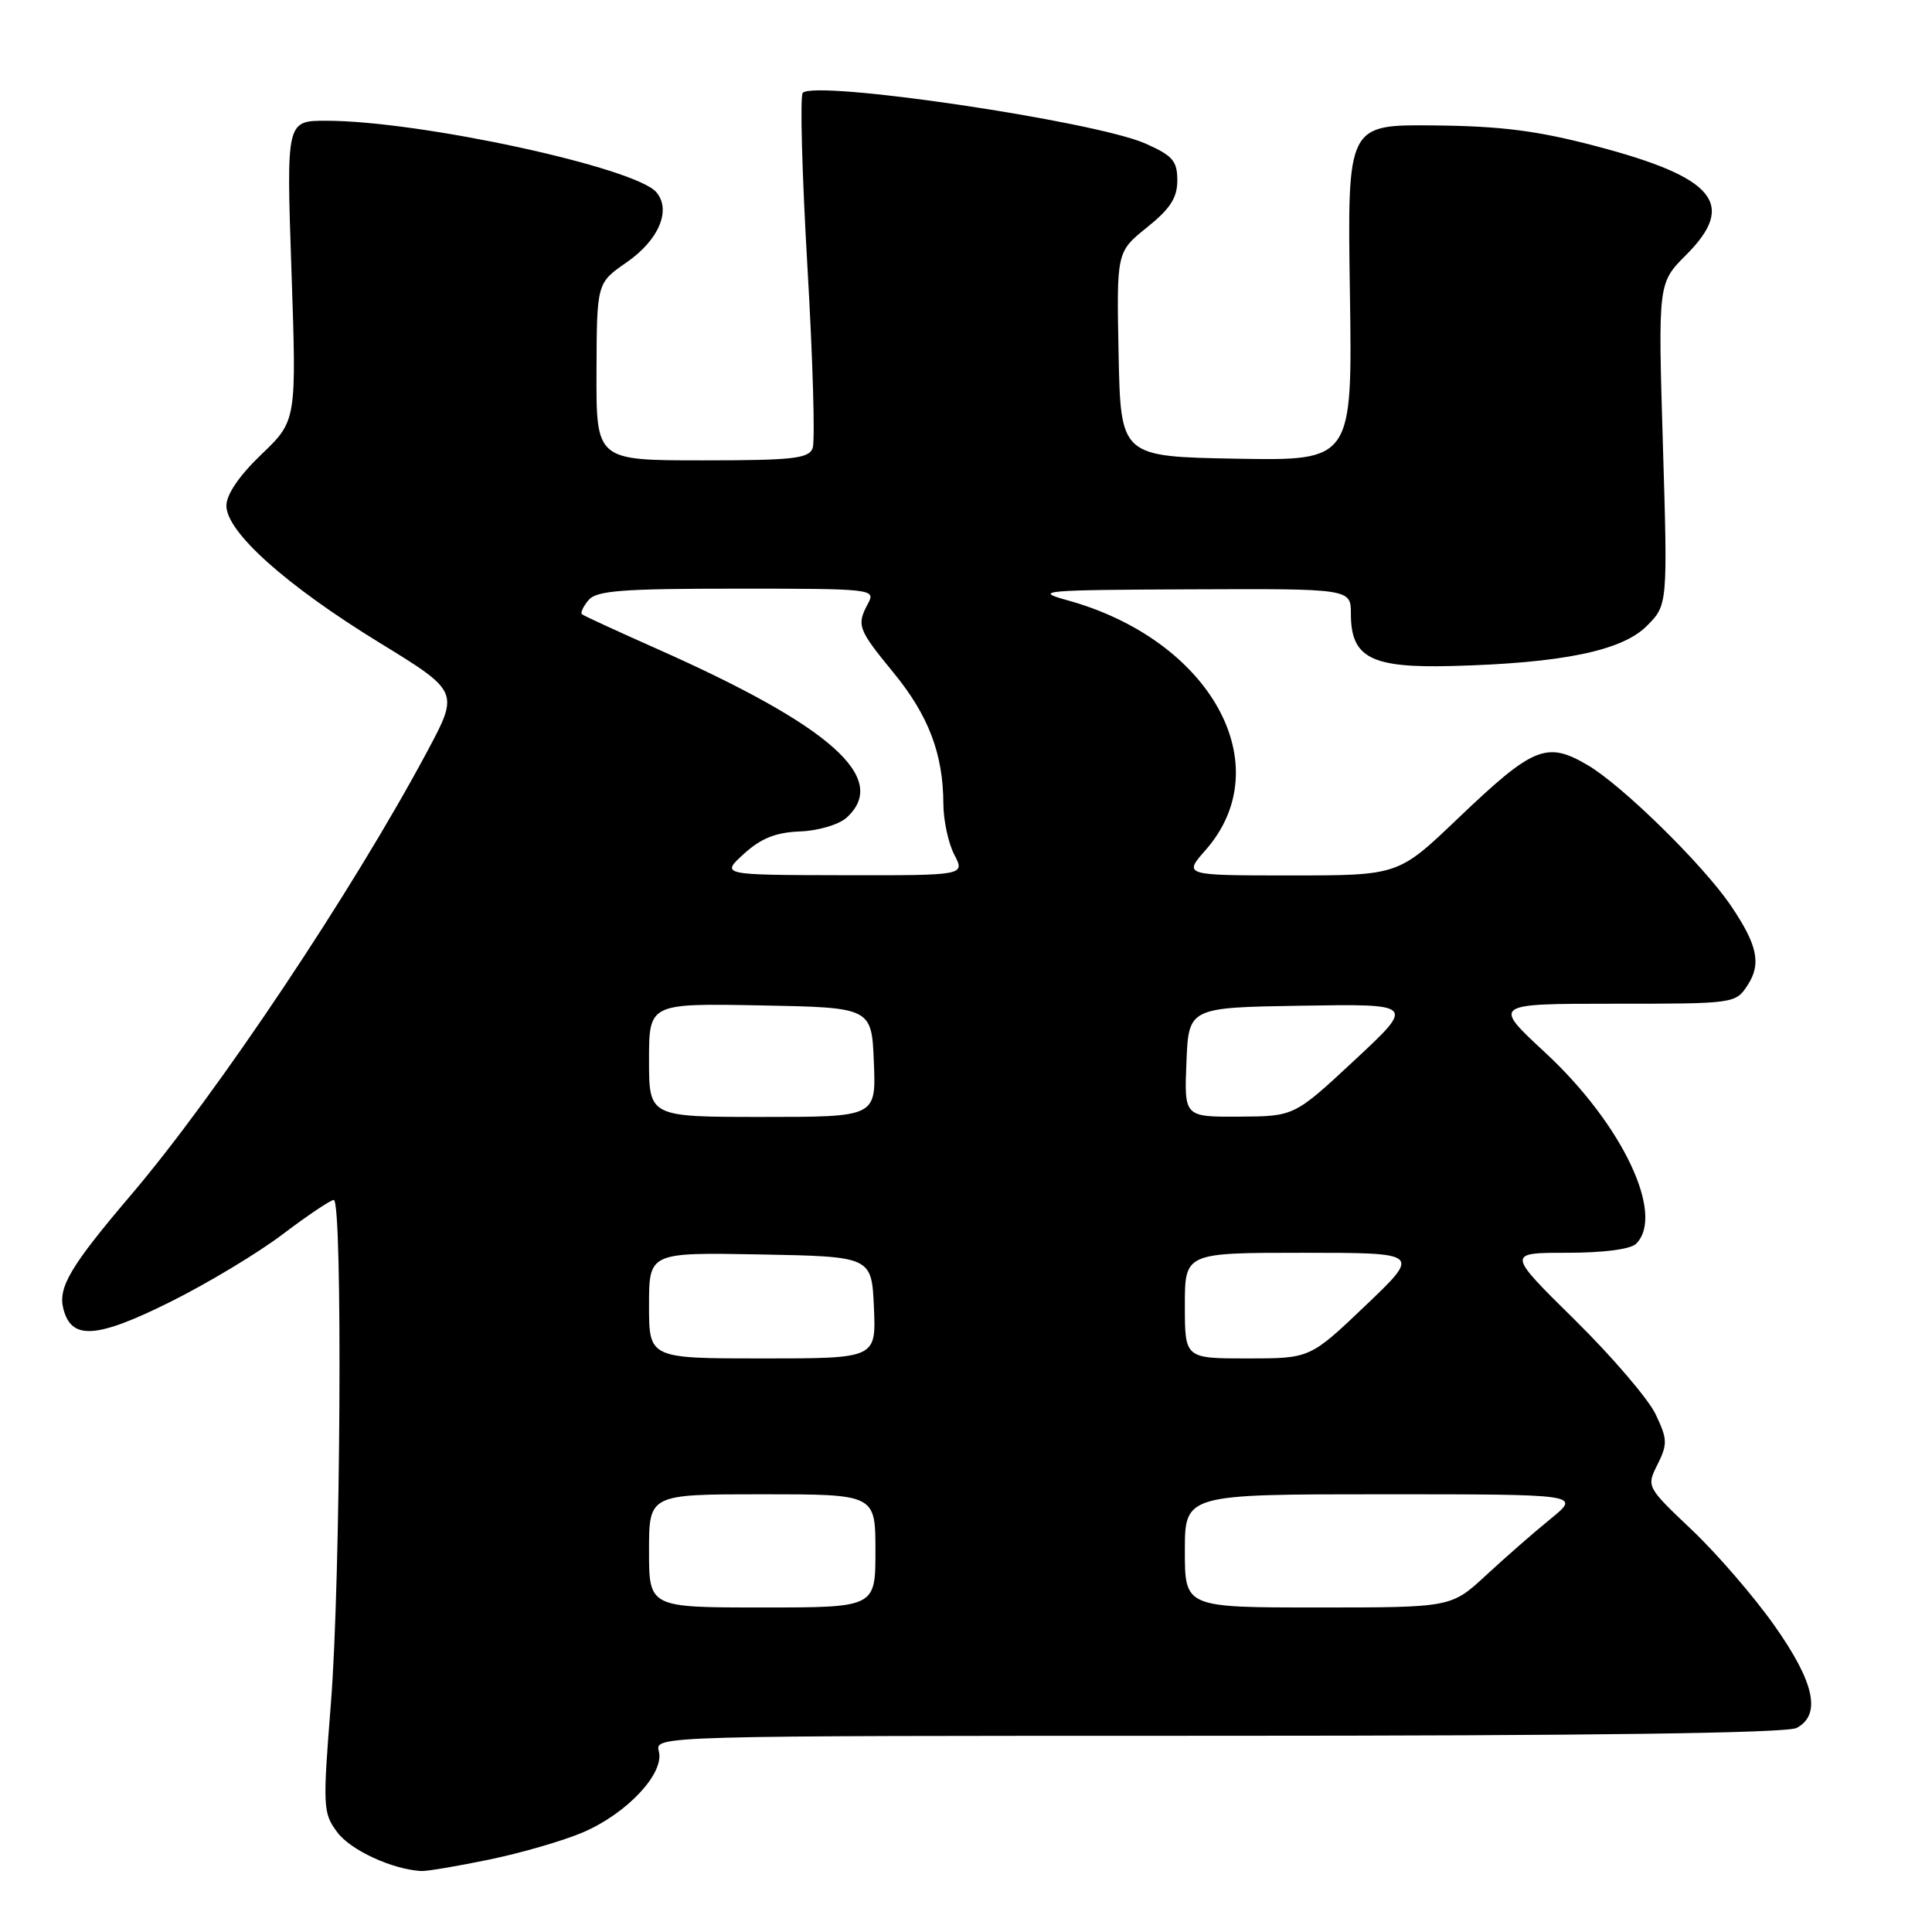 <?xml version="1.0" encoding="UTF-8" standalone="no"?>
<!DOCTYPE svg PUBLIC "-//W3C//DTD SVG 1.1//EN" "http://www.w3.org/Graphics/SVG/1.1/DTD/svg11.dtd" >
<svg xmlns="http://www.w3.org/2000/svg" xmlns:xlink="http://www.w3.org/1999/xlink" version="1.1" viewBox="0 0 256 256">
 <g >
 <path fill="currentColor"
d=" M 64.79 246.41 C 69.03 245.54 74.64 243.91 77.26 242.79 C 83.09 240.29 88.07 234.97 87.30 232.06 C 86.77 230.00 86.77 230.00 161.45 230.00 C 211.02 230.00 236.78 229.65 238.07 228.96 C 241.36 227.20 240.44 222.93 235.13 215.41 C 232.45 211.61 227.54 205.91 224.21 202.75 C 218.16 197.01 218.15 197.00 219.64 194.03 C 220.97 191.35 220.95 190.69 219.38 187.40 C 218.43 185.39 213.60 179.75 208.65 174.87 C 199.65 166.00 199.65 166.00 207.63 166.00 C 212.49 166.00 216.07 165.53 216.80 164.80 C 220.67 160.93 214.92 148.89 204.70 139.43 C 197.76 133.00 197.76 133.00 213.86 133.00 C 229.84 133.00 229.97 132.98 231.56 130.55 C 233.41 127.73 232.89 125.23 229.36 120.02 C 225.70 114.61 214.95 104.06 210.37 101.38 C 204.93 98.18 203.17 98.91 193.16 108.47 C 185.28 116.00 185.28 116.00 171.04 116.00 C 156.79 116.00 156.79 116.00 159.76 112.62 C 169.63 101.38 160.39 84.74 141.37 79.52 C 136.88 78.28 138.16 78.17 157.75 78.09 C 179.00 78.00 179.00 78.00 179.00 81.35 C 179.00 87.15 181.66 88.53 192.35 88.25 C 206.92 87.88 214.91 86.24 218.19 82.96 C 220.98 80.17 220.98 80.17 220.34 58.84 C 219.70 37.50 219.70 37.50 223.42 33.78 C 230.16 27.04 227.25 23.51 211.50 19.37 C 203.72 17.32 198.95 16.71 190.02 16.62 C 178.53 16.50 178.53 16.50 178.87 38.78 C 179.20 61.05 179.20 61.05 163.85 60.78 C 148.50 60.50 148.50 60.50 148.22 46.94 C 147.95 33.38 147.95 33.38 151.97 30.14 C 155.07 27.66 156.00 26.21 156.00 23.90 C 156.00 21.32 155.39 20.62 151.75 19.01 C 144.99 16.04 108.09 10.58 106.37 12.30 C 105.99 12.67 106.27 23.06 106.99 35.38 C 107.71 47.69 108.02 58.50 107.68 59.39 C 107.15 60.77 105.02 61.00 93.03 61.00 C 79.00 61.00 79.00 61.00 79.04 49.25 C 79.08 37.50 79.08 37.50 83.01 34.78 C 87.28 31.83 88.97 27.88 86.99 25.49 C 84.27 22.21 55.65 16.00 43.22 16.00 C 37.94 16.00 37.94 16.00 38.62 35.87 C 39.30 55.74 39.30 55.74 34.65 60.20 C 31.69 63.03 30.00 65.52 30.00 67.01 C 30.00 70.49 37.86 77.53 50.20 85.11 C 60.85 91.64 60.85 91.64 56.61 99.57 C 46.71 118.08 28.75 144.96 17.34 158.36 C 9.37 167.73 7.67 170.57 8.39 173.40 C 9.44 177.59 12.74 177.39 22.50 172.54 C 27.45 170.08 34.19 166.03 37.48 163.53 C 40.77 161.04 43.81 159.00 44.23 159.00 C 45.42 159.00 45.14 209.47 43.85 225.66 C 42.75 239.53 42.79 240.24 44.71 242.81 C 46.47 245.16 51.95 247.69 55.79 247.92 C 56.50 247.97 60.55 247.29 64.79 246.41 Z  M 86.00 205.50 C 86.00 198.00 86.00 198.00 101.00 198.00 C 116.00 198.00 116.00 198.00 116.00 205.50 C 116.00 213.00 116.00 213.00 101.00 213.00 C 86.00 213.00 86.00 213.00 86.00 205.50 Z  M 157.00 205.50 C 157.00 198.00 157.00 198.00 183.23 198.00 C 209.46 198.00 209.46 198.00 205.48 201.24 C 203.29 203.02 199.43 206.39 196.90 208.74 C 192.29 213.00 192.29 213.00 174.65 213.00 C 157.00 213.00 157.00 213.00 157.00 205.50 Z  M 86.00 172.97 C 86.00 165.95 86.00 165.95 100.75 166.22 C 115.50 166.50 115.50 166.50 115.80 173.25 C 116.09 180.00 116.09 180.00 101.05 180.00 C 86.00 180.00 86.00 180.00 86.00 172.97 Z  M 157.00 173.00 C 157.00 166.00 157.00 166.00 172.64 166.00 C 188.27 166.00 188.27 166.00 180.93 173.00 C 173.59 180.00 173.59 180.00 165.29 180.00 C 157.00 180.00 157.00 180.00 157.00 173.00 Z  M 86.00 140.47 C 86.00 132.95 86.00 132.95 100.75 133.22 C 115.50 133.50 115.50 133.50 115.79 140.75 C 116.09 148.00 116.09 148.00 101.04 148.00 C 86.00 148.00 86.00 148.00 86.00 140.47 Z  M 157.21 140.75 C 157.50 133.50 157.50 133.50 172.50 133.26 C 187.50 133.02 187.50 133.02 179.50 140.47 C 171.50 147.92 171.50 147.92 164.21 147.96 C 156.91 148.00 156.91 148.00 157.21 140.75 Z  M 98.57 113.14 C 100.85 111.07 102.79 110.30 106.00 110.17 C 108.42 110.08 111.15 109.27 112.17 108.35 C 117.92 103.15 110.13 96.22 87.00 85.95 C 81.78 83.63 77.32 81.58 77.11 81.39 C 76.89 81.20 77.28 80.36 77.98 79.52 C 79.03 78.26 82.38 78.00 97.66 78.00 C 115.55 78.00 116.04 78.05 115.04 79.93 C 113.47 82.85 113.65 83.35 118.40 89.14 C 123.04 94.80 124.98 99.91 125.00 106.50 C 125.01 108.70 125.66 111.74 126.45 113.25 C 127.88 116.00 127.88 116.00 111.69 115.97 C 95.50 115.94 95.50 115.94 98.57 113.14 Z "/>
</g>
</svg>